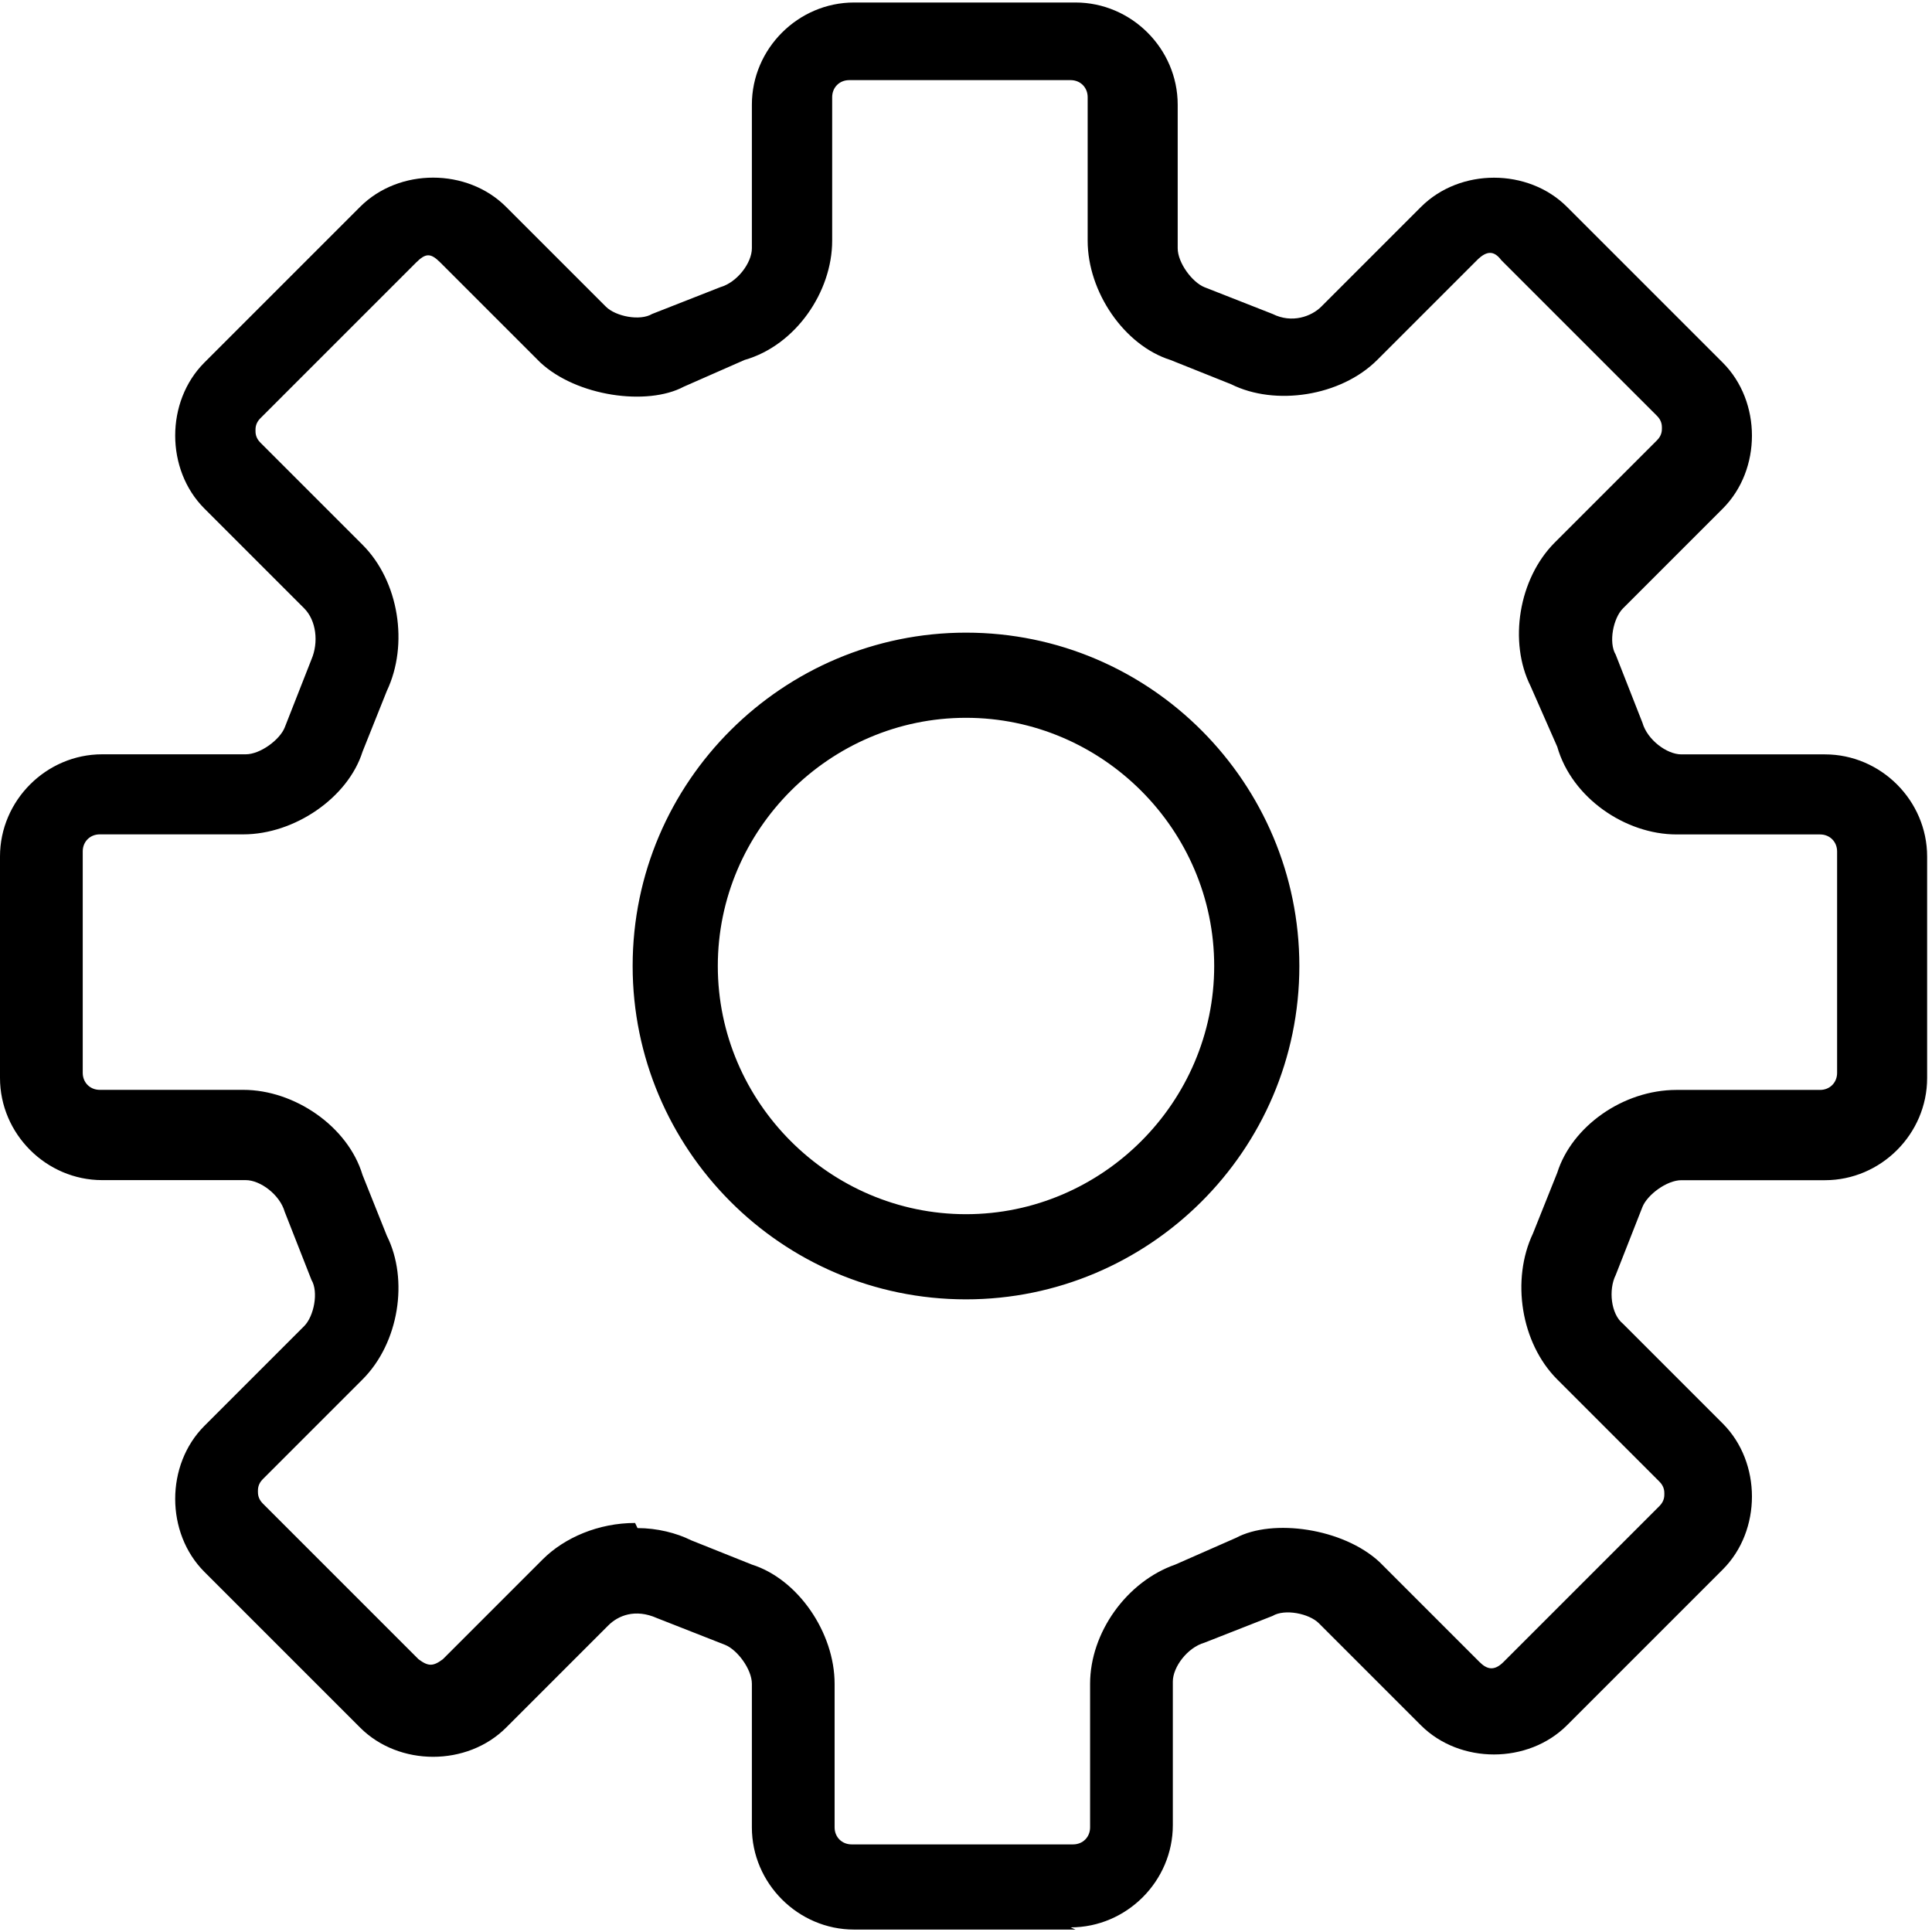 <?xml version="1.0" encoding="UTF-8"?>
<!DOCTYPE svg PUBLIC "-//W3C//DTD SVG 1.1//EN" "http://www.w3.org/Graphics/SVG/1.1/DTD/svg11.dtd">
<!-- Creator: CorelDRAW -->
<svg xmlns="http://www.w3.org/2000/svg" xml:space="preserve" width="100%" height="100%" style="shape-rendering:geometricPrecision; text-rendering:geometricPrecision; image-rendering:optimizeQuality; fill-rule:evenodd; clip-rule:evenodd"
viewBox="0 0 0.794 0.794"
 xmlns:xlink="http://www.w3.org/1999/xlink">
 <defs>
  <linearGradient id="id0" gradientUnits="userSpaceOnUse" x1="13.529" y1="-55.313" x2="13.529" y2="-47.157">
   <stop offset="0" style="stop-color:white"/>
   <stop offset="0.722" style="stop-color:#1D1D1B"/>
   <stop offset="1" style="stop-color:#1D1D1B"/>
  </linearGradient>
  <linearGradient id="id1" gradientUnits="userSpaceOnUse" x1="6.444" y1="-33.403" x2="20.21" y2="-33.403">
   <stop offset="0" style="stop-color:#914700"/>
   <stop offset="0" style="stop-color:#914700"/>
   <stop offset="0.129" style="stop-color:#CFA154"/>
   <stop offset="0.561" style="stop-color:#FBC233"/>
   <stop offset="0.69" style="stop-color:#F6DE91"/>
   <stop offset="0.922" style="stop-color:#914700"/>
   <stop offset="1" style="stop-color:#914700"/>
  </linearGradient>
  <linearGradient id="id2" gradientUnits="userSpaceOnUse" x1="-36.593" y1="-46.727" x2="-15.592" y2="-46.727">
   <stop offset="0" style="stop-color:#914700"/>
   <stop offset="0.129" style="stop-color:#CFA154"/>
   <stop offset="0.561" style="stop-color:#FBC233"/>
   <stop offset="0.69" style="stop-color:#F6DE91"/>
   <stop offset="0.922" style="stop-color:#914700"/>
   <stop offset="1" style="stop-color:#914700"/>
  </linearGradient>
  <linearGradient id="id3" gradientUnits="userSpaceOnUse" xlink:href="#id0" x1="13.327" y1="-21.411" x2="13.327" y2="-33.084">
  </linearGradient>
  <linearGradient id="id4" gradientUnits="userSpaceOnUse" xlink:href="#id0" x1="-21.847" y1="-58.957" x2="-21.847" y2="-69.085">
  </linearGradient>
  <linearGradient id="id5" gradientUnits="userSpaceOnUse" xlink:href="#id0" x1="-26.093" y1="-54.667" x2="-26.093" y2="-36.861">
  </linearGradient>
 </defs>
<symbol id="Fm5-27-0" viewBox="11.375 -39.974 3.985 2.388">
 <path class="fil0" d="M12.2 -37.627l-0.825 -2.308 0.506 0 0.584 1.709 0.565 -1.709 0.494 0 -0.827 2.308 -0.498 0zm1.283 -0.751l0.454 -0.045c0.027,0.153 0.082,0.264 0.166,0.336 0.083,0.071 0.196,0.107 0.338,0.107 0.15,0 0.263,-0.032 0.339,-0.096 0.076,-0.063 0.114,-0.138 0.114,-0.223 0,-0.055 -0.016,-0.101 -0.048,-0.139 -0.032,-0.039 -0.088,-0.072 -0.168,-0.1 -0.054,-0.019 -0.179,-0.053 -0.373,-0.101 -0.25,-0.062 -0.425,-0.138 -0.526,-0.228 -0.142,-0.127 -0.213,-0.282 -0.213,-0.464 0,-0.118 0.033,-0.227 0.1,-0.33 0.067,-0.102 0.163,-0.18 0.288,-0.234 0.126,-0.053 0.277,-0.08 0.454,-0.08 0.29,0 0.508,0.063 0.655,0.19 0.146,0.127 0.223,0.297 0.231,0.509l-0.466 0.02c-0.02,-0.119 -0.063,-0.204 -0.128,-0.256 -0.066,-0.052 -0.164,-0.078 -0.295,-0.078 -0.135,0 -0.242,0.027 -0.318,0.083 -0.049,0.035 -0.074,0.083 -0.074,0.143 0,0.055 0.023,0.102 0.069,0.14 0.059,0.049 0.202,0.101 0.428,0.154 0.227,0.054 0.394,0.109 0.503,0.166 0.109,0.058 0.193,0.135 0.255,0.235 0.061,0.099 0.092,0.222 0.092,0.368 0,0.132 -0.037,0.256 -0.11,0.371 -0.074,0.116 -0.177,0.202 -0.312,0.257 -0.134,0.056 -0.302,0.084 -0.502,0.084 -0.292,0 -0.516,-0.067 -0.672,-0.202 -0.156,-0.135 -0.25,-0.332 -0.28,-0.59z"/>
</symbol>
<symbol id="Fm3-23-0" viewBox="6.445 -33.084 13.766 11.672">
 <polygon class="fil1" points="6.445,-21.411 20.21,-21.411 20.21,-33.084 6.445,-33.084 "/>
</symbol>
<symbol id="Fm4-25-0" viewBox="6.444 -33.715 13.766 0.624">
 <path class="fil2" d="M6.444 -33.091l13.766 0 0 -0.066c0,-0.308 -0.25,-0.558 -0.558,-0.558l-12.649 0c-0.308,0 -0.558,0.25 -0.558,0.558l0 0.066z"/>
</symbol>
<symbol id="Fm1-19-0" viewBox="5.87 -17.489 15.113 4.179">
 <path class="fil0" d="M8.576 -14.887l0.784 0.248c-0.12,0.438 -0.32,0.762 -0.6,0.975 -0.279,0.212 -0.634,0.318 -1.065,0.318 -0.532,0 -0.969,-0.182 -1.312,-0.545 -0.342,-0.364 -0.514,-0.861 -0.514,-1.491 0,-0.667 0.173,-1.185 0.517,-1.554 0.344,-0.369 0.797,-0.553 1.358,-0.553 0.49,0 0.888,0.145 1.194,0.435 0.183,0.171 0.319,0.417 0.411,0.738l-0.801 0.191c-0.047,-0.208 -0.146,-0.372 -0.297,-0.493 -0.15,-0.12 -0.333,-0.18 -0.548,-0.18 -0.297,0 -0.538,0.106 -0.723,0.32 -0.185,0.213 -0.277,0.558 -0.277,1.036 0,0.507 0.09,0.868 0.273,1.082 0.182,0.216 0.419,0.323 0.71,0.323 0.216,0 0.4,-0.068 0.555,-0.205 0.155,-0.136 0.266,-0.352 0.334,-0.645zm5.023 0.984l-0.465 0.592c-0.228,-0.111 -0.446,-0.264 -0.656,-0.459 -0.162,0.146 -0.334,0.254 -0.517,0.323 -0.182,0.069 -0.398,0.104 -0.65,0.104 -0.499,0 -0.874,-0.14 -1.126,-0.421 -0.195,-0.216 -0.292,-0.466 -0.292,-0.749 0,-0.257 0.076,-0.488 0.23,-0.692 0.153,-0.205 0.382,-0.383 0.686,-0.535 -0.136,-0.162 -0.24,-0.317 -0.309,-0.464 -0.069,-0.146 -0.104,-0.285 -0.104,-0.417 0,-0.242 0.097,-0.448 0.291,-0.616 0.194,-0.169 0.47,-0.253 0.829,-0.253 0.346,0 0.617,0.089 0.812,0.265 0.195,0.176 0.293,0.393 0.293,0.647 0,0.162 -0.049,0.316 -0.146,0.462 -0.096,0.146 -0.291,0.311 -0.585,0.495l0.558 0.735c0.065,-0.117 0.122,-0.269 0.17,-0.456l0.694 0.158c-0.069,0.246 -0.13,0.426 -0.181,0.54 -0.05,0.114 -0.105,0.209 -0.163,0.285 0.085,0.08 0.196,0.168 0.332,0.264 0.135,0.096 0.235,0.159 0.299,0.19zm-2.091 -2.179l0.208 -0.159c0.153,-0.118 0.23,-0.236 0.23,-0.353 0,-0.099 -0.037,-0.183 -0.111,-0.252 -0.074,-0.069 -0.174,-0.104 -0.299,-0.104 -0.121,0 -0.217,0.031 -0.286,0.091 -0.069,0.061 -0.104,0.132 -0.104,0.212 0,0.095 0.059,0.21 0.175,0.344l0.188 0.219zm-0.3 0.833c-0.177,0.09 -0.309,0.197 -0.397,0.323 -0.088,0.126 -0.132,0.254 -0.132,0.385 0,0.166 0.055,0.301 0.163,0.406 0.108,0.104 0.254,0.157 0.436,0.157 0.12,0 0.236,-0.023 0.347,-0.071 0.111,-0.047 0.232,-0.125 0.364,-0.235l-0.782 -0.965zm2.887 -2.173l1.479 0c0.333,0 0.587,0.025 0.762,0.076 0.235,0.069 0.437,0.192 0.604,0.369 0.168,0.176 0.296,0.393 0.383,0.648 0.087,0.257 0.131,0.572 0.131,0.948 0,0.329 -0.041,0.614 -0.123,0.853 -0.1,0.291 -0.243,0.527 -0.429,0.707 -0.14,0.137 -0.329,0.244 -0.568,0.32 -0.178,0.057 -0.417,0.085 -0.717,0.085l-1.522 0 0 -4.007zm0.809 0.678l0 2.653 0.604 0c0.226,0 0.389,-0.012 0.49,-0.038 0.131,-0.033 0.24,-0.088 0.327,-0.166 0.087,-0.078 0.157,-0.208 0.212,-0.387 0.054,-0.179 0.082,-0.425 0.082,-0.734 0,-0.31 -0.028,-0.547 -0.082,-0.713 -0.055,-0.166 -0.132,-0.296 -0.23,-0.388 -0.099,-0.093 -0.224,-0.156 -0.375,-0.188 -0.113,-0.026 -0.334,-0.038 -0.664,-0.038l-0.363 0zm3.258 3.329l0 -3.975 0.809 0 0 3.299 2.012 0 0 0.675 -2.82 0z"/>
</symbol>
<symbol id="Símbolo3" viewBox="-36.593 -47.203 21 0.951">
 <path class="fil3" d="M-36.593 -46.251l21 0 0 -0.1c0,-0.47 -0.381,-0.852 -0.852,-0.852l-19.297 0c-0.47,0 -0.852,0.381 -0.852,0.852l0 0.1z"/>
</symbol>
<symbol id="Símbolo1" viewBox="-89.102 -211.731 21 12.588">
 <path class="fil0" d="M-84.754 -199.359l-4.348 -12.165 2.665 0 3.076 9.004 2.98 -9.004 2.606 0 -4.356 12.165 -2.623 0 1e-005 0zm6.761 -3.957l2.391 -0.235c0.142,0.804 0.433,1.394 0.875,1.77 0.439,0.374 1.031,0.564 1.779,0.564 0.79,0 1.388,-0.167 1.787,-0.504 0.402,-0.334 0.603,-0.725 0.603,-1.173 0,-0.289 -0.085,-0.532 -0.255,-0.734 -0.167,-0.204 -0.462,-0.38 -0.884,-0.527 -0.286,-0.102 -0.943,-0.278 -1.966,-0.532 -1.317,-0.326 -2.24,-0.728 -2.77,-1.204 -0.748,-0.668 -1.122,-1.484 -1.122,-2.447 0,-0.62 0.176,-1.198 0.527,-1.739 0.351,-0.538 0.858,-0.949 1.518,-1.232 0.663,-0.28 1.459,-0.422 2.393,-0.422 1.53,0 2.677,0.334 3.45,1.003 0.77,0.671 1.175,1.563 1.215,2.682l-2.456 0.108c-0.105,-0.626 -0.331,-1.076 -0.677,-1.348 -0.346,-0.275 -0.864,-0.411 -1.555,-0.411 -0.714,0 -1.275,0.144 -1.677,0.439 -0.261,0.187 -0.391,0.439 -0.391,0.753 0,0.289 0.122,0.535 0.365,0.739 0.309,0.261 1.062,0.533 2.257,0.813 1.195,0.283 2.079,0.575 2.651,0.875 0.572,0.303 1.02,0.714 1.345,1.238 0.323,0.524 0.484,1.17 0.484,1.937 0,0.697 -0.193,1.351 -0.581,1.957 -0.388,0.609 -0.935,1.062 -1.643,1.357 -0.708,0.297 -1.592,0.445 -2.648,0.445 -1.538,0 -2.719,-0.354 -3.543,-1.065 -0.824,-0.711 -1.317,-1.748 -1.476,-3.107l2e-005 3e-005z"/>
</symbol>
<symbol id="Fm2-21-0" viewBox="7.559 -13.167 11.77 4.095">
 <path class="fil0" d="M9.319 -9.143l-0.768 0 0 -2.895c-0.281,0.263 -0.611,0.457 -0.992,0.582l0 -0.697c0.2,-0.065 0.418,-0.189 0.653,-0.372 0.235,-0.184 0.397,-0.397 0.483,-0.642l0.623 0 0 4.024zm1.164 -0.926l0.744 -0.082c0.019,0.151 0.066,0.263 0.143,0.336 0.077,0.073 0.177,0.109 0.303,0.109 0.159,0 0.293,-0.073 0.404,-0.218 0.112,-0.146 0.183,-0.448 0.214,-0.908 -0.193,0.225 -0.435,0.337 -0.724,0.337 -0.315,0 -0.588,-0.122 -0.816,-0.365 -0.229,-0.244 -0.343,-0.56 -0.343,-0.95 0,-0.407 0.121,-0.734 0.363,-0.983 0.241,-0.248 0.549,-0.373 0.922,-0.373 0.407,0 0.74,0.158 1.001,0.472 0.26,0.314 0.391,0.831 0.391,1.551 0,0.733 -0.136,1.261 -0.408,1.586 -0.272,0.324 -0.625,0.486 -1.061,0.486 -0.313,0 -0.566,-0.083 -0.759,-0.25 -0.193,-0.167 -0.317,-0.416 -0.372,-0.747zm1.739 -1.678c0,-0.248 -0.057,-0.44 -0.171,-0.577 -0.114,-0.137 -0.246,-0.205 -0.396,-0.205 -0.142,0 -0.26,0.056 -0.354,0.168 -0.094,0.112 -0.141,0.296 -0.141,0.551 0,0.258 0.051,0.449 0.153,0.569 0.102,0.121 0.23,0.182 0.383,0.182 0.147,0 0.272,-0.058 0.373,-0.174 0.102,-0.117 0.152,-0.288 0.152,-0.514zm3.952 1.891l0 0.714 -2.693 0c0.03,-0.27 0.117,-0.525 0.263,-0.767 0.146,-0.242 0.434,-0.562 0.863,-0.961 0.347,-0.322 0.559,-0.541 0.637,-0.656 0.105,-0.159 0.159,-0.315 0.159,-0.47 0,-0.171 -0.046,-0.302 -0.138,-0.395 -0.092,-0.092 -0.219,-0.138 -0.382,-0.138 -0.16,0 -0.287,0.049 -0.383,0.145 -0.094,0.097 -0.149,0.258 -0.164,0.481l-0.765 -0.077c0.046,-0.423 0.188,-0.726 0.429,-0.911 0.241,-0.184 0.541,-0.276 0.902,-0.276 0.396,0 0.706,0.107 0.932,0.32 0.226,0.214 0.339,0.479 0.339,0.796 0,0.18 -0.033,0.352 -0.097,0.515 -0.064,0.163 -0.167,0.334 -0.307,0.512 -0.093,0.118 -0.261,0.289 -0.503,0.511 -0.243,0.222 -0.397,0.37 -0.461,0.443 -0.064,0.073 -0.118,0.144 -0.158,0.213l1.525 0zm0.493 -0.35l0.743 -0.09c0.024,0.189 0.088,0.334 0.192,0.434 0.104,0.101 0.23,0.151 0.377,0.151 0.159,0 0.292,-0.061 0.4,-0.181 0.108,-0.12 0.162,-0.282 0.162,-0.486 0,-0.193 -0.051,-0.346 -0.156,-0.459 -0.104,-0.114 -0.23,-0.17 -0.38,-0.17 -0.098,0 -0.216,0.019 -0.353,0.057l0.085 -0.625c0.208,0.005 0.367,-0.04 0.476,-0.135 0.109,-0.096 0.164,-0.223 0.164,-0.382 0,-0.135 -0.04,-0.243 -0.12,-0.323 -0.08,-0.08 -0.188,-0.12 -0.32,-0.12 -0.132,0 -0.244,0.046 -0.336,0.137 -0.093,0.09 -0.15,0.224 -0.17,0.398l-0.708 -0.119c0.049,-0.243 0.123,-0.437 0.223,-0.581 0.099,-0.145 0.238,-0.258 0.415,-0.341 0.178,-0.083 0.377,-0.125 0.597,-0.125 0.378,0 0.68,0.12 0.908,0.361 0.188,0.197 0.282,0.419 0.282,0.667 0,0.352 -0.192,0.633 -0.577,0.842 0.23,0.049 0.412,0.16 0.55,0.331 0.137,0.171 0.206,0.378 0.206,0.62 0,0.352 -0.129,0.651 -0.385,0.899 -0.257,0.247 -0.577,0.371 -0.959,0.371 -0.363,0 -0.663,-0.104 -0.902,-0.313 -0.239,-0.209 -0.377,-0.481 -0.415,-0.819z"/>
</symbol>
<symbol id="Fm0-17-0" viewBox="5.073 -55.313 16.911 8.157">
 <polygon class="fil4" points="21.985,-47.157 21.985,-55.313 5.073,-55.313 5.073,-47.157 "/>
</symbol>
<symbol id="Símbolo6" viewBox="-32.347 -69.085 21 10.129">
 <polygon class="fil5" points="-11.347,-58.957 -11.347,-69.085 -32.347,-69.085 -32.347,-58.957 "/>
</symbol>
<symbol id="Símbolo2" viewBox="-36.593 -54.667 21 17.806">
 <polygon class="fil6" points="-36.593,-36.861 -15.593,-36.861 -15.593,-54.667 -36.593,-54.667 "/>
</symbol>
<symbol id="Símbolo5" viewBox="-40.026 -22.404 21 7.306">
 <path class="fil0" d="M-36.887 -15.224l-1.37 0 0 -5.166c-0.501,0.469 -1.09,0.816 -1.77,1.039l0 -1.244c0.356,-0.117 0.746,-0.338 1.165,-0.664 0.419,-0.328 0.707,-0.709 0.862,-1.145l1.112 0 0 7.18zm2.078 -1.653l1.327 -0.146c0.033,0.27 0.118,0.469 0.255,0.599 0.137,0.13 0.316,0.195 0.541,0.195 0.283,0 0.523,-0.13 0.721,-0.39 0.2,-0.26 0.326,-0.799 0.381,-1.62 -0.345,0.401 -0.776,0.601 -1.292,0.601 -0.563,0 -1.049,-0.218 -1.457,-0.651 -0.408,-0.434 -0.613,-0.999 -0.613,-1.695 0,-0.726 0.216,-1.31 0.648,-1.755 0.429,-0.443 0.979,-0.666 1.645,-0.666 0.726,0 1.32,0.281 1.786,0.842 0.464,0.561 0.698,1.483 0.698,2.767 0,1.308 -0.243,2.251 -0.727,2.83 -0.484,0.578 -1.115,0.867 -1.893,0.867 -0.559,0 -1.01,-0.148 -1.355,-0.446 -0.345,-0.298 -0.566,-0.742 -0.664,-1.333l1e-005 0zm3.103 -2.995c0,-0.443 -0.102,-0.786 -0.305,-1.029 -0.203,-0.245 -0.439,-0.366 -0.706,-0.366 -0.253,0 -0.464,0.1 -0.631,0.3 -0.168,0.2 -0.251,0.528 -0.251,0.984 0,0.461 0.092,0.801 0.273,1.015 0.181,0.216 0.409,0.325 0.683,0.325 0.263,0 0.486,-0.103 0.666,-0.311 0.181,-0.208 0.271,-0.514 0.271,-0.917l1e-005 0zm7.052 3.374l0 1.274 -4.804 0c0.053,-0.481 0.208,-0.937 0.469,-1.368 0.26,-0.431 0.774,-1.002 1.54,-1.715 0.619,-0.574 0.997,-0.966 1.137,-1.17 0.188,-0.283 0.283,-0.563 0.283,-0.839 0,-0.305 -0.082,-0.539 -0.246,-0.704 -0.165,-0.165 -0.391,-0.246 -0.681,-0.246 -0.286,0 -0.513,0.087 -0.683,0.258 -0.168,0.173 -0.266,0.459 -0.293,0.859l-1.365 -0.137c0.082,-0.754 0.336,-1.295 0.766,-1.625 0.429,-0.328 0.966,-0.493 1.61,-0.493 0.706,0 1.26,0.191 1.663,0.571 0.403,0.381 0.604,0.854 0.604,1.42 0,0.321 -0.058,0.628 -0.173,0.919 -0.115,0.291 -0.298,0.596 -0.548,0.914 -0.166,0.211 -0.466,0.516 -0.897,0.912 -0.433,0.396 -0.707,0.661 -0.822,0.791 -0.115,0.13 -0.21,0.256 -0.281,0.38l2.722 0 1e-005 -1e-005zm0.879 -0.624l1.325 -0.16c0.043,0.338 0.156,0.596 0.343,0.774 0.185,0.18 0.409,0.27 0.673,0.27 0.283,0 0.521,-0.108 0.714,-0.323 0.193,-0.215 0.29,-0.503 0.29,-0.867 0,-0.345 -0.092,-0.618 -0.278,-0.819 -0.185,-0.203 -0.411,-0.303 -0.678,-0.303 -0.175,0 -0.385,0.033 -0.629,0.102l0.151 -1.115c0.371,0.008 0.654,-0.072 0.849,-0.241 0.195,-0.171 0.293,-0.398 0.293,-0.681 0,-0.241 -0.072,-0.433 -0.215,-0.576 -0.143,-0.143 -0.335,-0.215 -0.571,-0.215 -0.235,0 -0.434,0.082 -0.599,0.245 -0.166,0.161 -0.268,0.4 -0.303,0.711l-1.264 -0.213c0.088,-0.433 0.22,-0.779 0.398,-1.037 0.176,-0.258 0.424,-0.461 0.741,-0.609 0.318,-0.148 0.673,-0.223 1.065,-0.223 0.674,0 1.214,0.215 1.62,0.644 0.335,0.351 0.503,0.747 0.503,1.19 0,0.628 -0.343,1.129 -1.029,1.502 0.409,0.088 0.736,0.285 0.982,0.591 0.245,0.305 0.368,0.674 0.368,1.107 0,0.628 -0.23,1.162 -0.688,1.605 -0.458,0.441 -1.029,0.663 -1.711,0.663 -0.648,0 -1.184,-0.186 -1.61,-0.558 -0.426,-0.373 -0.673,-0.859 -0.741,-1.462l1e-005 3e-005z"/>
</symbol>
<symbol id="Símbolo4" viewBox="-34.541 -22.519 21 5.807">
 <path class="fil0" d="M-30.78 -18.903l1.089 0.345c-0.167,0.608 -0.445,1.059 -0.834,1.355 -0.388,0.294 -0.882,0.442 -1.479,0.442 -0.739,0 -1.347,-0.253 -1.823,-0.757 -0.476,-0.506 -0.714,-1.197 -0.714,-2.072 0,-0.927 0.24,-1.647 0.718,-2.16 0.478,-0.512 1.107,-0.769 1.888,-0.769 0.681,0 1.234,0.201 1.659,0.604 0.254,0.237 0.443,0.58 0.57,1.025l-1.114 0.266c-0.065,-0.289 -0.202,-0.517 -0.412,-0.685 -0.209,-0.167 -0.463,-0.25 -0.761,-0.25 -0.412,0 -0.748,0.148 -1.005,0.445 -0.257,0.296 -0.385,0.775 -0.385,1.439 0,0.704 0.126,1.206 0.38,1.504 0.253,0.299 0.582,0.449 0.987,0.449 0.299,0 0.556,-0.095 0.771,-0.285 0.215,-0.189 0.369,-0.489 0.464,-0.896zm6.98 1.368l-0.646 0.823c-0.316,-0.154 -0.62,-0.367 -0.911,-0.638 -0.226,0.202 -0.464,0.353 -0.718,0.449 -0.253,0.096 -0.554,0.144 -0.904,0.144 -0.694,0 -1.215,-0.194 -1.565,-0.585 -0.271,-0.301 -0.406,-0.648 -0.406,-1.041 0,-0.357 0.106,-0.678 0.319,-0.962 0.213,-0.285 0.53,-0.533 0.953,-0.743 -0.189,-0.226 -0.333,-0.441 -0.429,-0.644 -0.096,-0.204 -0.144,-0.397 -0.144,-0.58 0,-0.336 0.135,-0.622 0.404,-0.856 0.27,-0.235 0.653,-0.351 1.153,-0.351 0.481,0 0.857,0.123 1.128,0.368 0.271,0.245 0.407,0.546 0.407,0.9 0,0.226 -0.067,0.439 -0.202,0.642 -0.134,0.204 -0.404,0.432 -0.813,0.688l0.775 1.022c0.091,-0.162 0.17,-0.373 0.236,-0.634l0.965 0.219c-0.096,0.342 -0.18,0.592 -0.252,0.751 -0.07,0.158 -0.146,0.29 -0.227,0.397 0.118,0.112 0.272,0.233 0.462,0.367 0.188,0.134 0.327,0.22 0.415,0.264l-2e-005 -1e-005zm-2.905 -3.027l0.289 -0.22c0.213,-0.165 0.319,-0.328 0.319,-0.49 0,-0.137 -0.052,-0.254 -0.154,-0.35 -0.102,-0.096 -0.241,-0.144 -0.416,-0.144 -0.169,0 -0.302,0.043 -0.398,0.127 -0.096,0.084 -0.145,0.183 -0.145,0.294 0,0.132 0.082,0.292 0.244,0.478l0.262 0.305 0 -1e-005zm-0.417 1.158c-0.246,0.124 -0.429,0.274 -0.551,0.449 -0.122,0.175 -0.183,0.353 -0.183,0.535 0,0.231 0.076,0.419 0.227,0.564 0.15,0.145 0.353,0.218 0.605,0.218 0.167,0 0.328,-0.032 0.482,-0.099 0.154,-0.065 0.323,-0.174 0.506,-0.327l-1.086 -1.341zm4.011 -3.019l2.055 0c0.463,0 0.815,0.035 1.059,0.106 0.327,0.096 0.607,0.267 0.839,0.513 0.233,0.245 0.411,0.546 0.533,0.901 0.121,0.357 0.181,0.795 0.181,1.317 0,0.458 -0.057,0.853 -0.171,1.185 -0.139,0.404 -0.337,0.733 -0.596,0.983 -0.194,0.191 -0.458,0.338 -0.79,0.445 -0.248,0.079 -0.58,0.118 -0.996,0.118l-2.115 0 0 -5.568 1e-005 1e-005zm1.124 0.943l0 3.687 0.839 0c0.314,0 0.541,-0.017 0.681,-0.053 0.182,-0.045 0.333,-0.122 0.454,-0.231 0.121,-0.109 0.218,-0.289 0.294,-0.538 0.075,-0.249 0.114,-0.59 0.114,-1.02 0,-0.43 -0.039,-0.76 -0.114,-0.99 -0.076,-0.231 -0.183,-0.411 -0.319,-0.539 -0.137,-0.13 -0.311,-0.217 -0.521,-0.262 -0.157,-0.036 -0.464,-0.053 -0.923,-0.053l-0.504 0 1e-005 -1e-005zm4.527 4.626l0 -5.523 1.124 0 0 4.584 2.795 0 0 0.939 -3.919 0 -1e-005 -1e-005z"/>
</symbol>
 <g id="Capa_x0020_1">
  <path class="fil7" d="M0.397 0.295c-0.056,0 -0.102,0.046 -0.102,0.102 0,0.056 0.046,0.102 0.102,0.102 0.056,0 0.102,-0.046 0.102,-0.102 0,-0.056 -0.046,-0.102 -0.102,-0.102zm0 0.239c-0.076,0 -0.137,-0.062 -0.137,-0.137 0,-0.076 0.062,-0.137 0.137,-0.137 0.076,0 0.137,0.062 0.137,0.137 0,0.076 -0.062,0.137 -0.137,0.137zm-0.135 0.094c0.008,0 0.016,0.002 0.022,0.005l0.025 0.01c0.019,0.006 0.034,0.028 0.034,0.049l0 0.059c0,0.004 0.003,0.007 0.007,0.007l0.091 0c0.004,0 0.007,-0.003 0.007,-0.007l0 -0.059c0,-0.021 0.015,-0.042 0.035,-0.049l0.025 -0.011c0.015,-0.008 0.044,-0.004 0.059,0.01l0.041 0.041c0.003,0.003 0.006,0.004 0.01,-7e-005l0.064 -0.064c0.002,-0.002 0.002,-0.004 0.002,-0.005 0,-0.001 -0,-0.003 -0.002,-0.005l-0.042 -0.042c-0.015,-0.015 -0.019,-0.041 -0.01,-0.06l0.01 -0.025c0.006,-0.019 0.027,-0.034 0.049,-0.034l0.059 0c0.004,0 0.007,-0.003 0.007,-0.007l0 -0.091c0,-0.004 -0.003,-0.007 -0.007,-0.007l-0.059 0c-0.021,0 -0.043,-0.015 -0.049,-0.036l-0.011 -0.025c-0.009,-0.018 -0.005,-0.044 0.01,-0.059l0.042 -0.042c0.002,-0.002 0.002,-0.004 0.002,-0.005 0,-0.001 -0,-0.003 -0.002,-0.005l-0.064 -0.064c-0.003,-0.004 -0.006,-0.004 -0.01,0l-0.041 0.041c-0.015,0.015 -0.042,0.019 -0.06,0.01l-0.025 -0.01c-0.019,-0.006 -0.034,-0.028 -0.034,-0.049l0 -0.059c0,-0.004 -0.003,-0.007 -0.007,-0.007l-0.091 0c-0.004,0 -0.007,0.003 -0.007,0.007l0 0.059c0,0.021 -0.015,0.043 -0.036,0.049l-0.025 0.011c-0.015,0.008 -0.044,0.004 -0.059,-0.01l-0.041 -0.041c-0.004,-0.004 -0.006,-0.004 -0.01,-3e-005l-0.064 0.064c-0.002,0.002 -0.002,0.004 -0.002,0.005 0,0.001 0,0.003 0.002,0.005l0.042 0.042c0.015,0.015 0.019,0.041 0.01,0.06l-0.01 0.025c-0.006,0.019 -0.028,0.034 -0.049,0.034l-0.059 0c-0.004,0 -0.007,0.003 -0.007,0.007l0 0.091c0,0.004 0.003,0.007 0.007,0.007l0.059 0c0.021,0 0.043,0.015 0.049,0.035l0.01 0.025c0.009,0.018 0.005,0.044 -0.01,0.059l-0.041 0.041c-0.002,0.002 -0.002,0.004 -0.002,0.005 0,0.001 0,0.003 0.002,0.005l0.064 0.064c0.004,0.003 0.006,0.003 0.01,0l0.041 -0.041c0.009,-0.009 0.023,-0.015 0.038,-0.015zm0.18 0.165l-0.091 0c-0.023,0 -0.042,-0.019 -0.042,-0.042l0 -0.059c0,-0.006 -0.006,-0.014 -0.011,-0.016l-0.028 -0.011c-0.009,-0.004 -0.016,-0.001 -0.02,0.003l-0.042 0.042c-0.016,0.016 -0.044,0.016 -0.06,0l-0.064 -0.064c-0.008,-0.008 -0.012,-0.019 -0.012,-0.03 0,-0.011 0.004,-0.022 0.012,-0.03l0.041 -0.041c0.004,-0.004 0.006,-0.014 0.003,-0.019l-0.011 -0.028c-0.002,-0.007 -0.01,-0.013 -0.016,-0.013l-0.059 0c-0.023,0 -0.042,-0.019 -0.042,-0.042l0 -0.091c0,-0.023 0.019,-0.042 0.042,-0.042l0.059 0c0.006,0 0.014,-0.006 0.016,-0.011l0.011 -0.028c0.003,-0.007 0.002,-0.016 -0.003,-0.021l-0.041 -0.041c-0.008,-0.008 -0.012,-0.019 -0.012,-0.03 0,-0.011 0.004,-0.022 0.012,-0.03l0.064 -0.064c0.016,-0.016 0.044,-0.016 0.06,3e-005l0.041 0.041c0.004,0.004 0.014,0.006 0.019,0.003l0.028 -0.011c0.007,-0.002 0.013,-0.01 0.013,-0.016l0 -0.059c0,-0.023 0.019,-0.042 0.042,-0.042l0.091 0c0.023,0 0.042,0.019 0.042,0.042l0 0.059c0,0.006 0.006,0.014 0.011,0.016l0.028 0.011c0.008,0.004 0.016,0.001 0.02,-0.003l0.041 -0.041c0.016,-0.016 0.044,-0.016 0.06,0l0.064 0.064c0.008,0.008 0.012,0.019 0.012,0.03 0,0.011 -0.004,0.022 -0.012,0.03l-0.041 0.041c-0.004,0.004 -0.006,0.014 -0.003,0.019l0.011 0.028c0.002,0.007 0.01,0.013 0.016,0.013l0.059 0c0.023,0 0.042,0.019 0.042,0.042l0 0.091c0,0.023 -0.019,0.042 -0.042,0.042l-0.059 0c-0.006,0 -0.014,0.006 -0.016,0.011l-0.011 0.028c-0.003,0.006 -0.002,0.016 0.003,0.02l0.041 0.041c0.008,0.008 0.012,0.019 0.012,0.03 0,0.011 -0.004,0.022 -0.012,0.03l-0.064 0.064c-0.016,0.016 -0.044,0.016 -0.06,7e-005l-0.042 -0.042c-0.004,-0.004 -0.014,-0.006 -0.019,-0.003l-0.028 0.011c-0.007,0.002 -0.013,0.01 -0.013,0.016l0 0.059c0,0.023 -0.019,0.042 -0.042,0.042z"/>
 </g>
</svg>
